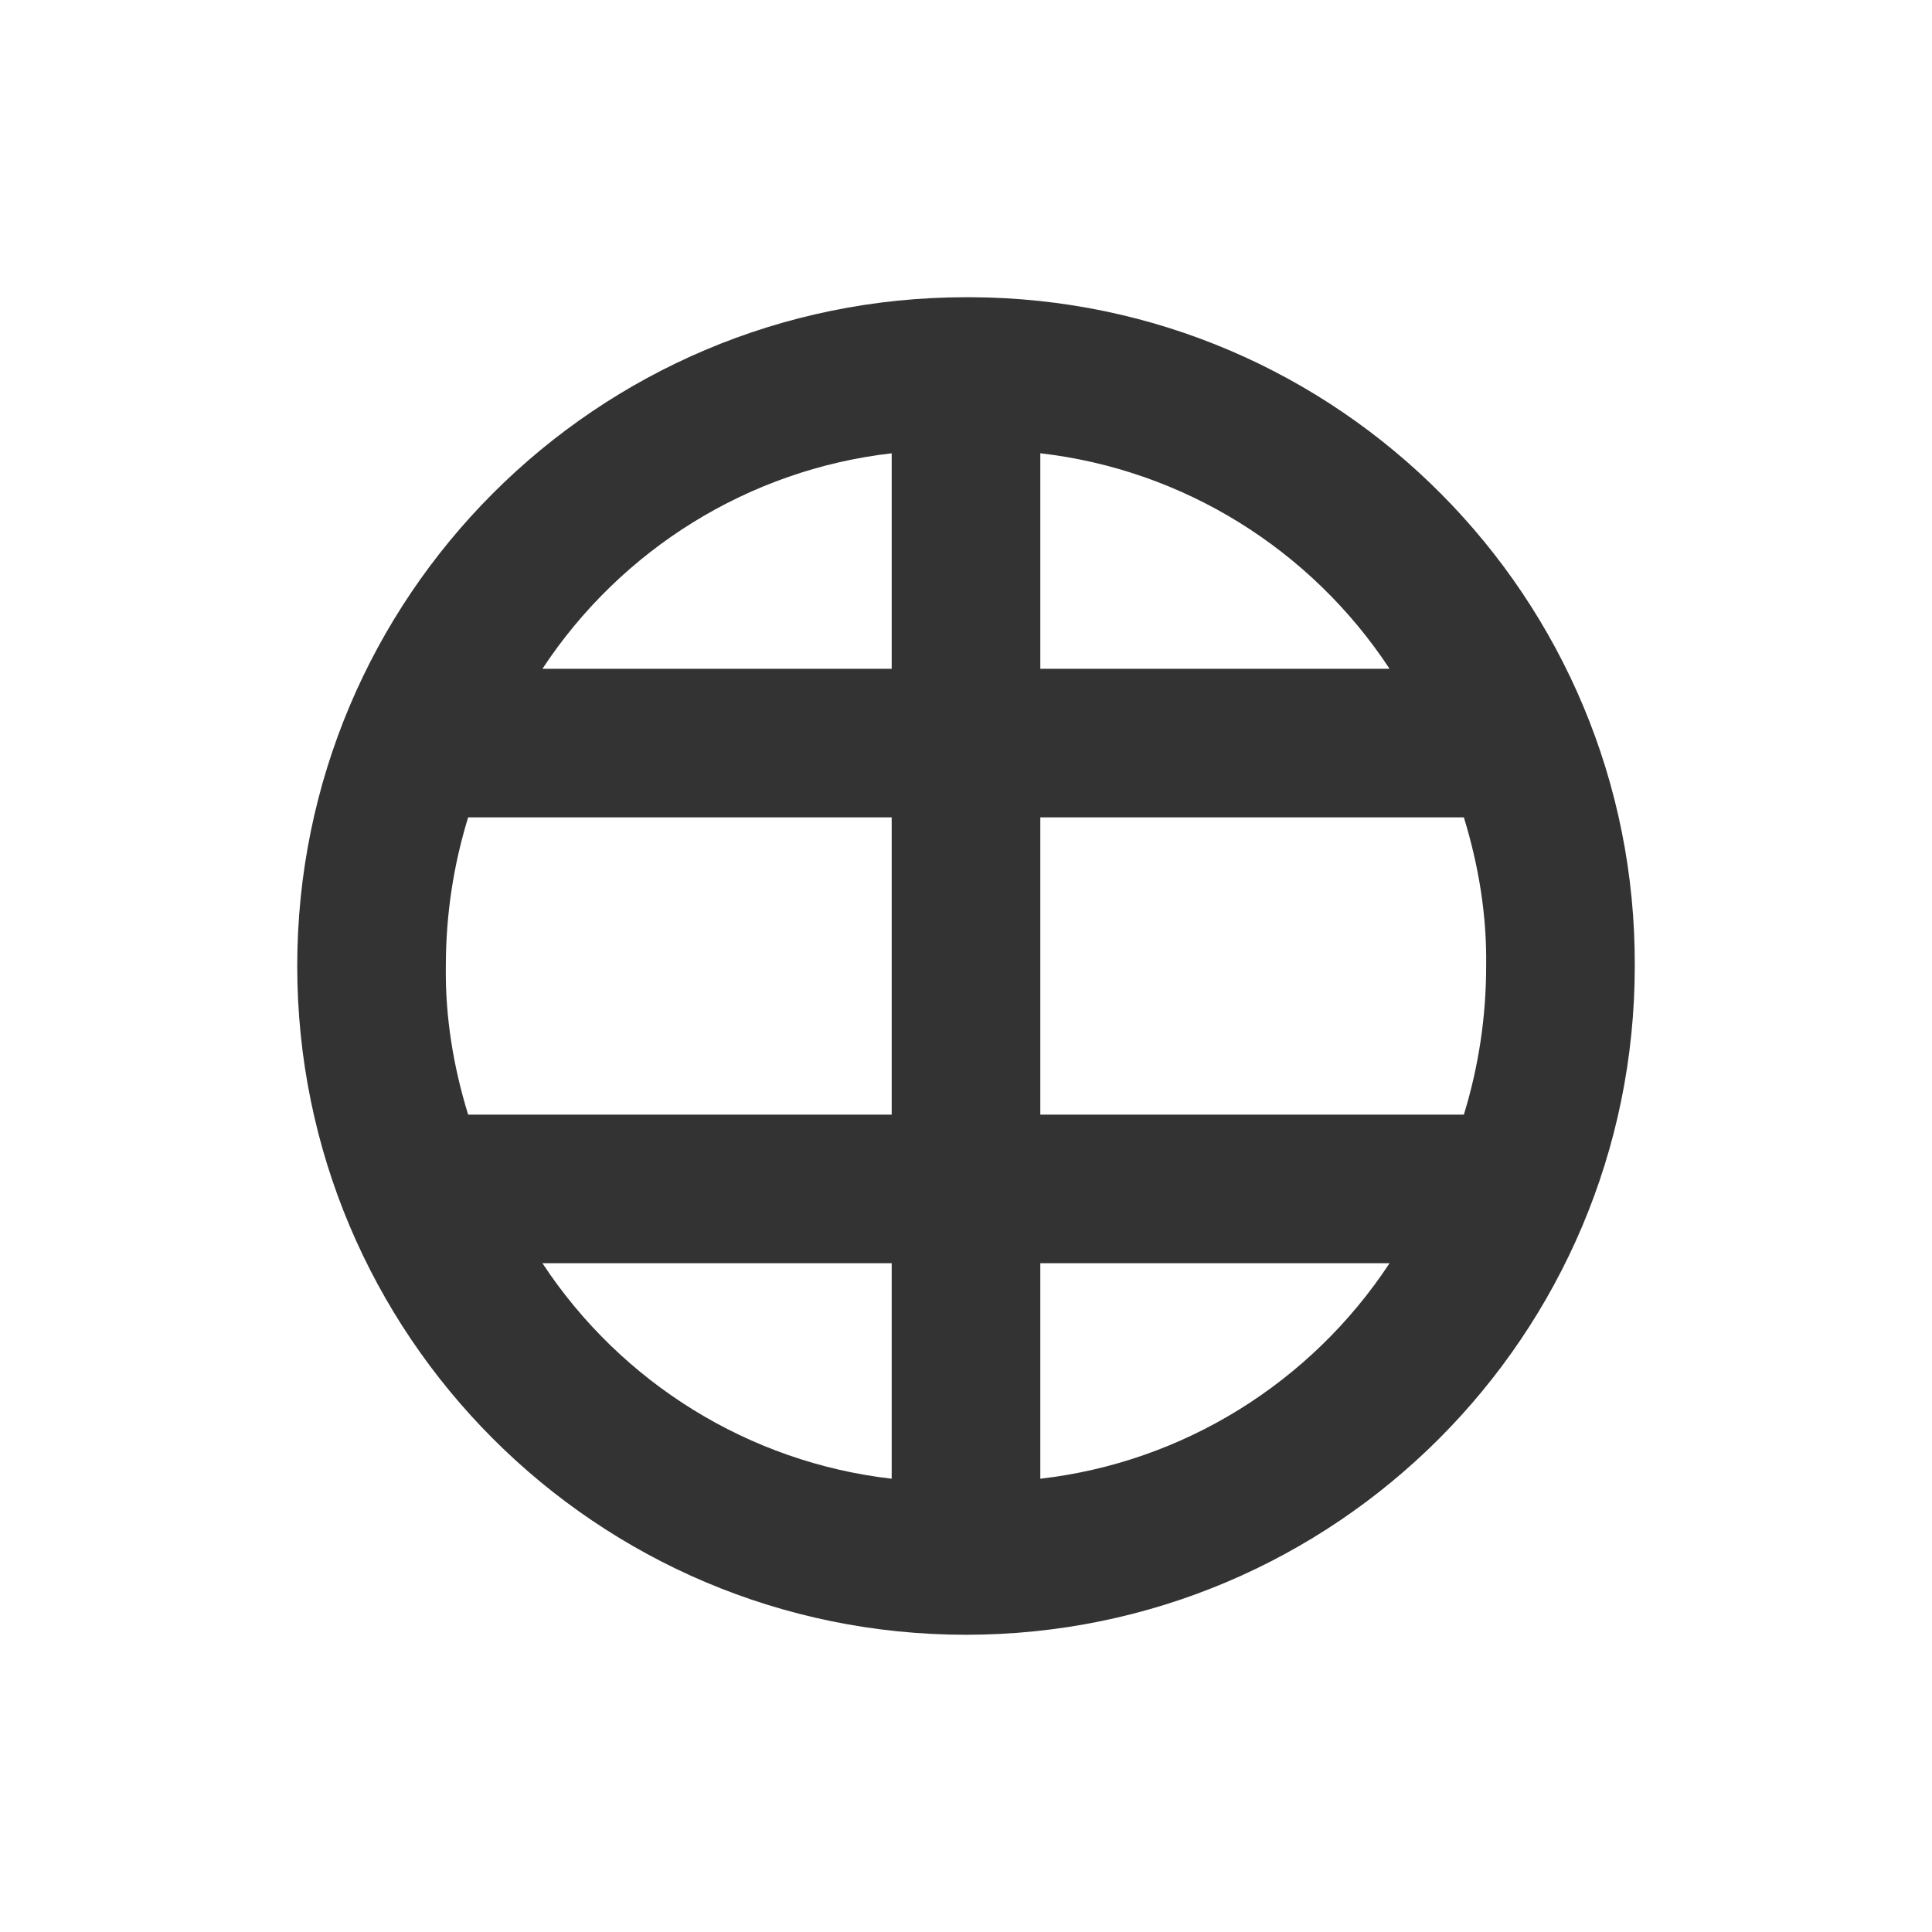 <?xml version="1.0" encoding="UTF-8"?><svg id="Blotter" xmlns="http://www.w3.org/2000/svg" viewBox="0 0 26 26"><defs><style>.cls-1{fill:#333;stroke-width:0px;}</style></defs><g id="blotter"><path id="Path_77" class="cls-1" d="M13,4c-4.97,0-9,4.03-9,9s4.03,9,9,9,9-4.03,9-9c.02-4.95-3.98-8.98-8.93-9-.02,0-.05,0-.07,0ZM18.7,9h-4.7v-2.9c1.92.22,3.64,1.29,4.7,2.9ZM20,13c0,.68-.1,1.35-.3,2h-5.7v-4h5.7c.2.65.31,1.32.3,2ZM6,13c0-.68.1-1.35.3-2h5.7v4h-5.7c-.2-.65-.31-1.32-.3-2ZM12,6.1v2.9h-4.7c1.06-1.61,2.78-2.68,4.7-2.9ZM7.3,17h4.7v2.9c-1.92-.22-3.64-1.29-4.7-2.9ZM14,19.9v-2.9h4.7c-1.06,1.61-2.78,2.68-4.7,2.9Z"/></g></svg>